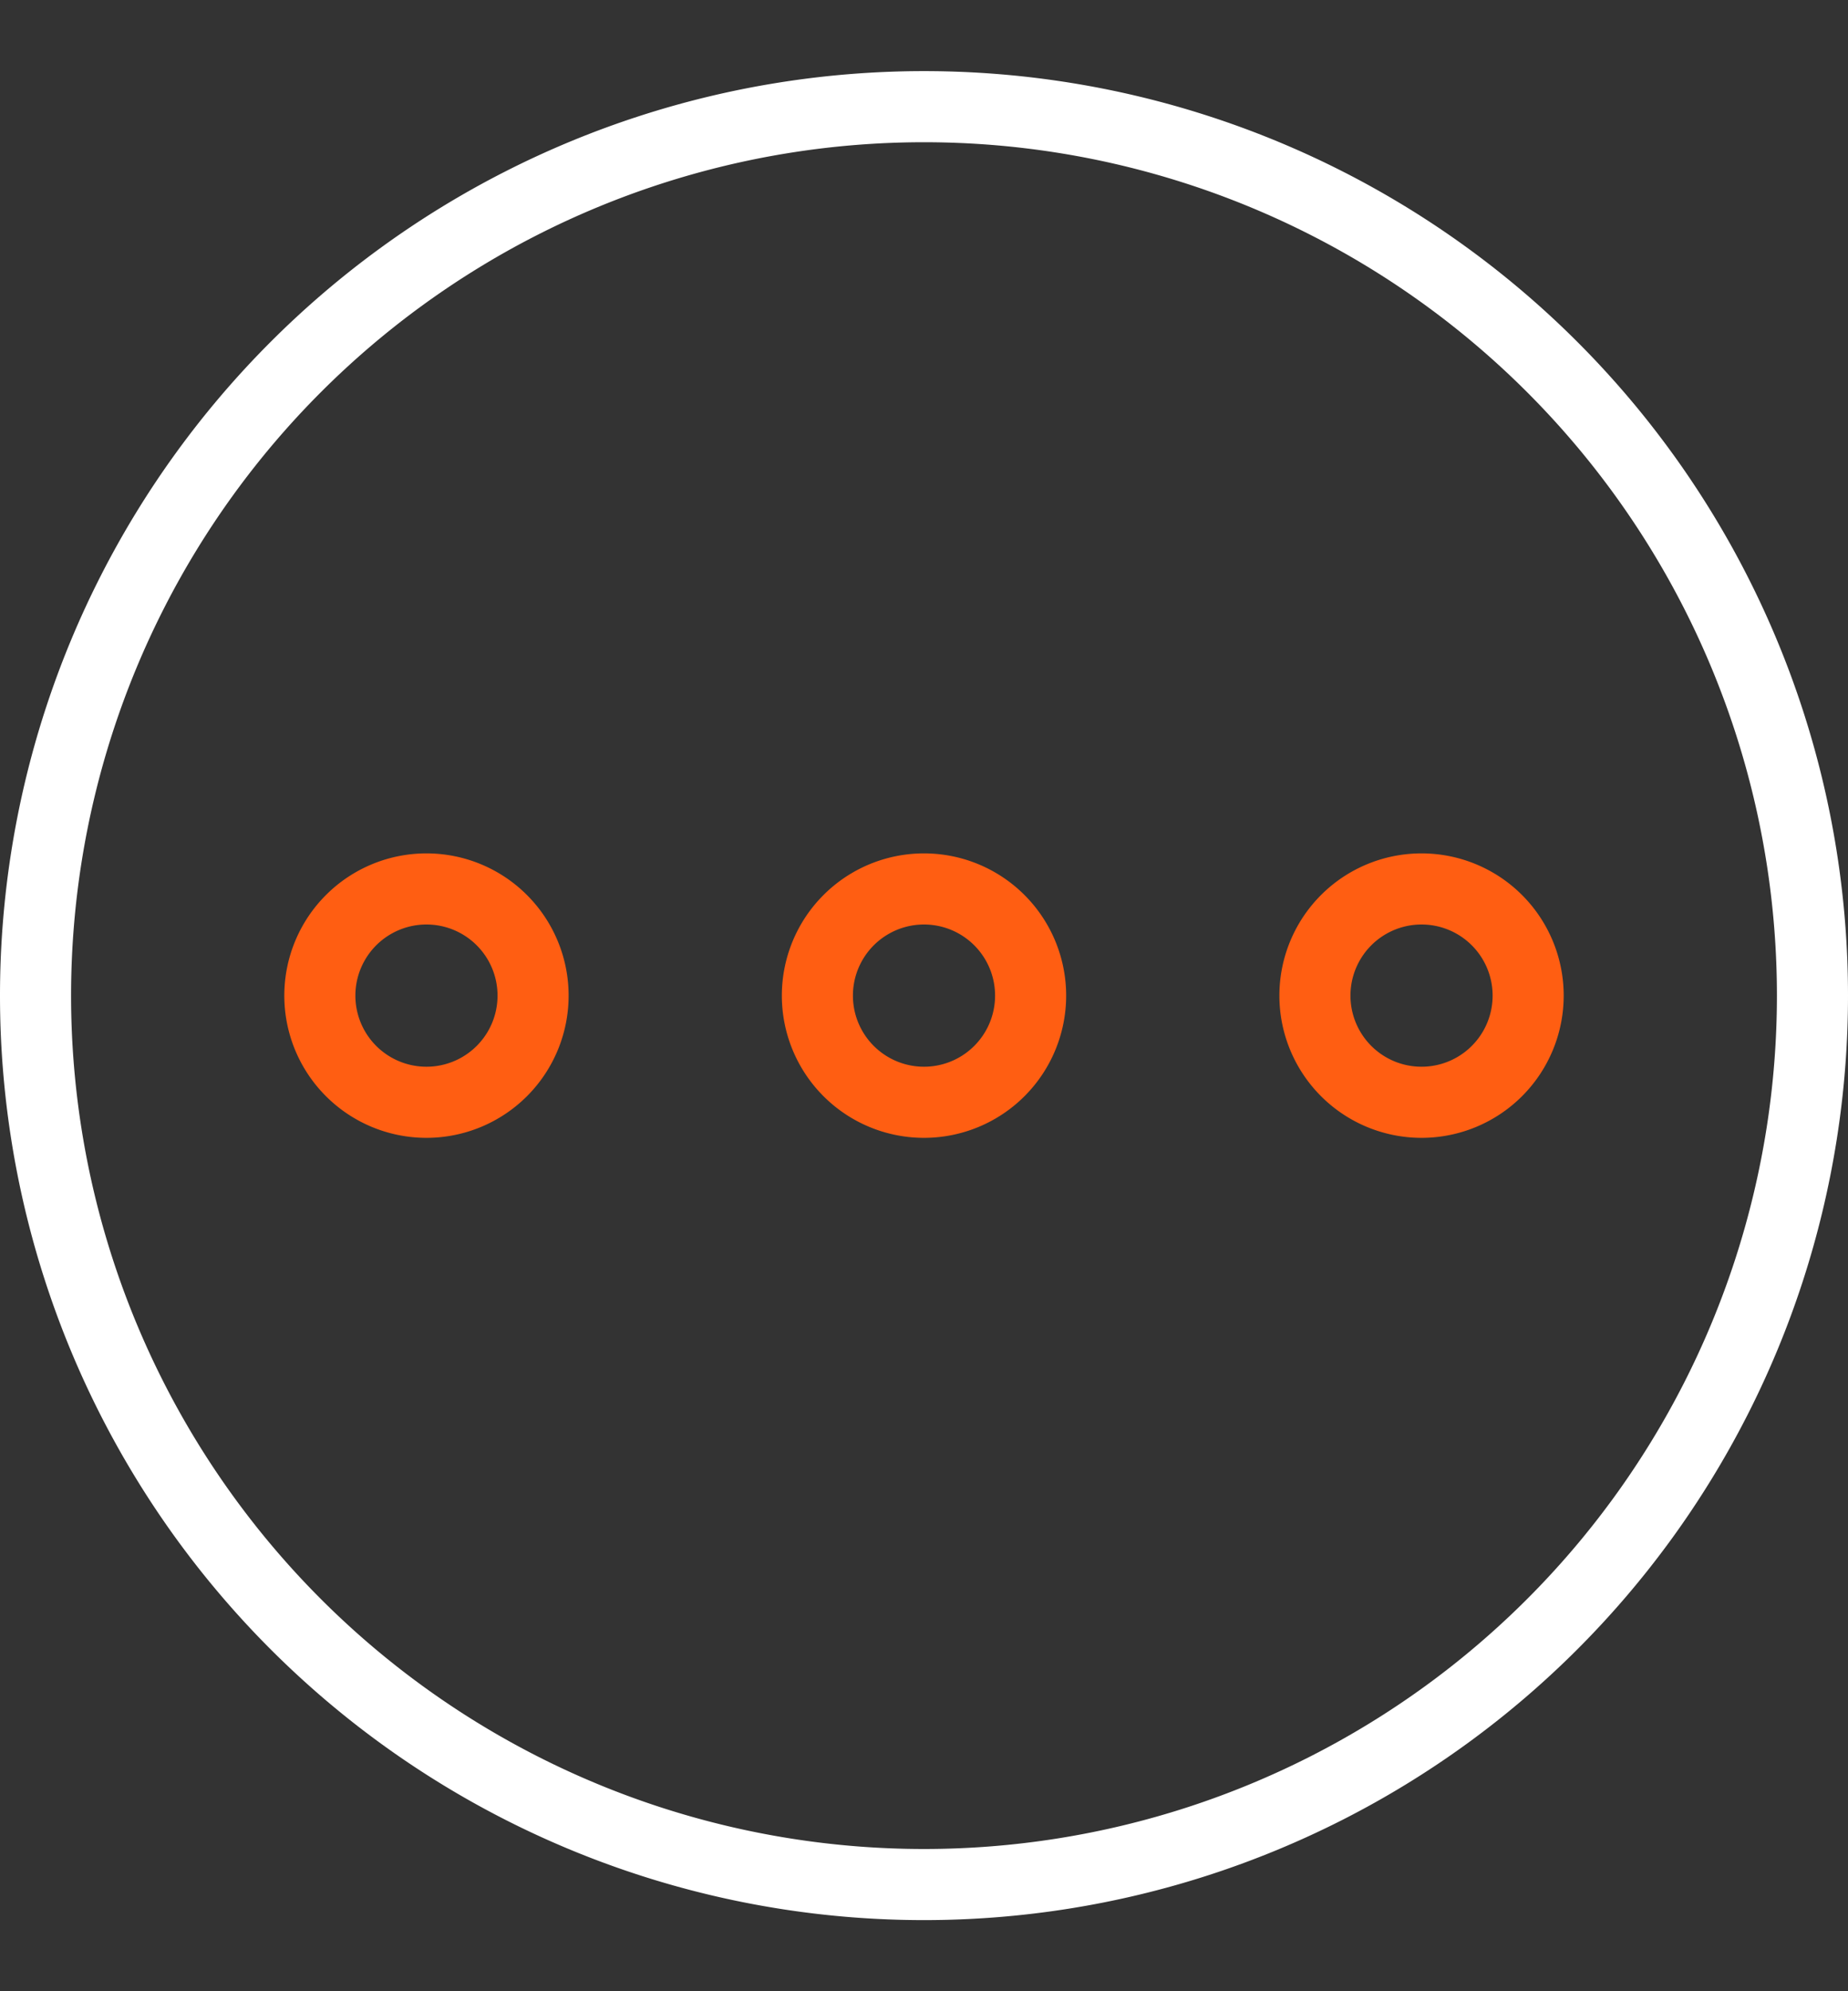 <svg width="26" height="28" fill="none" xmlns="http://www.w3.org/2000/svg"><rect width="100%" height="100%" fill="#333333" stroke="none"/><path fill-rule="evenodd" clip-rule="evenodd" d="M13 26a12 12 0 100-24 12 12 0 000 24zm0 1a13 13 0 100-26 13 13 0 000 26z" fill="#fff"/><path fill-rule="evenodd" clip-rule="evenodd" d="M6 16a2 2 0 100-4 2 2 0 000 4zm0-1a1 1 0 100-2 1 1 0 000 2zM13 16a2 2 0 100-4 2 2 0 000 4zm0-1a1 1 0 100-2 1 1 0 000 2zM22 14a2 2 0 11-4 0 2 2 0 014 0zm-1 0a1 1 0 11-2 0 1 1 0 012 0z" fill="#FF5E12"/></svg>